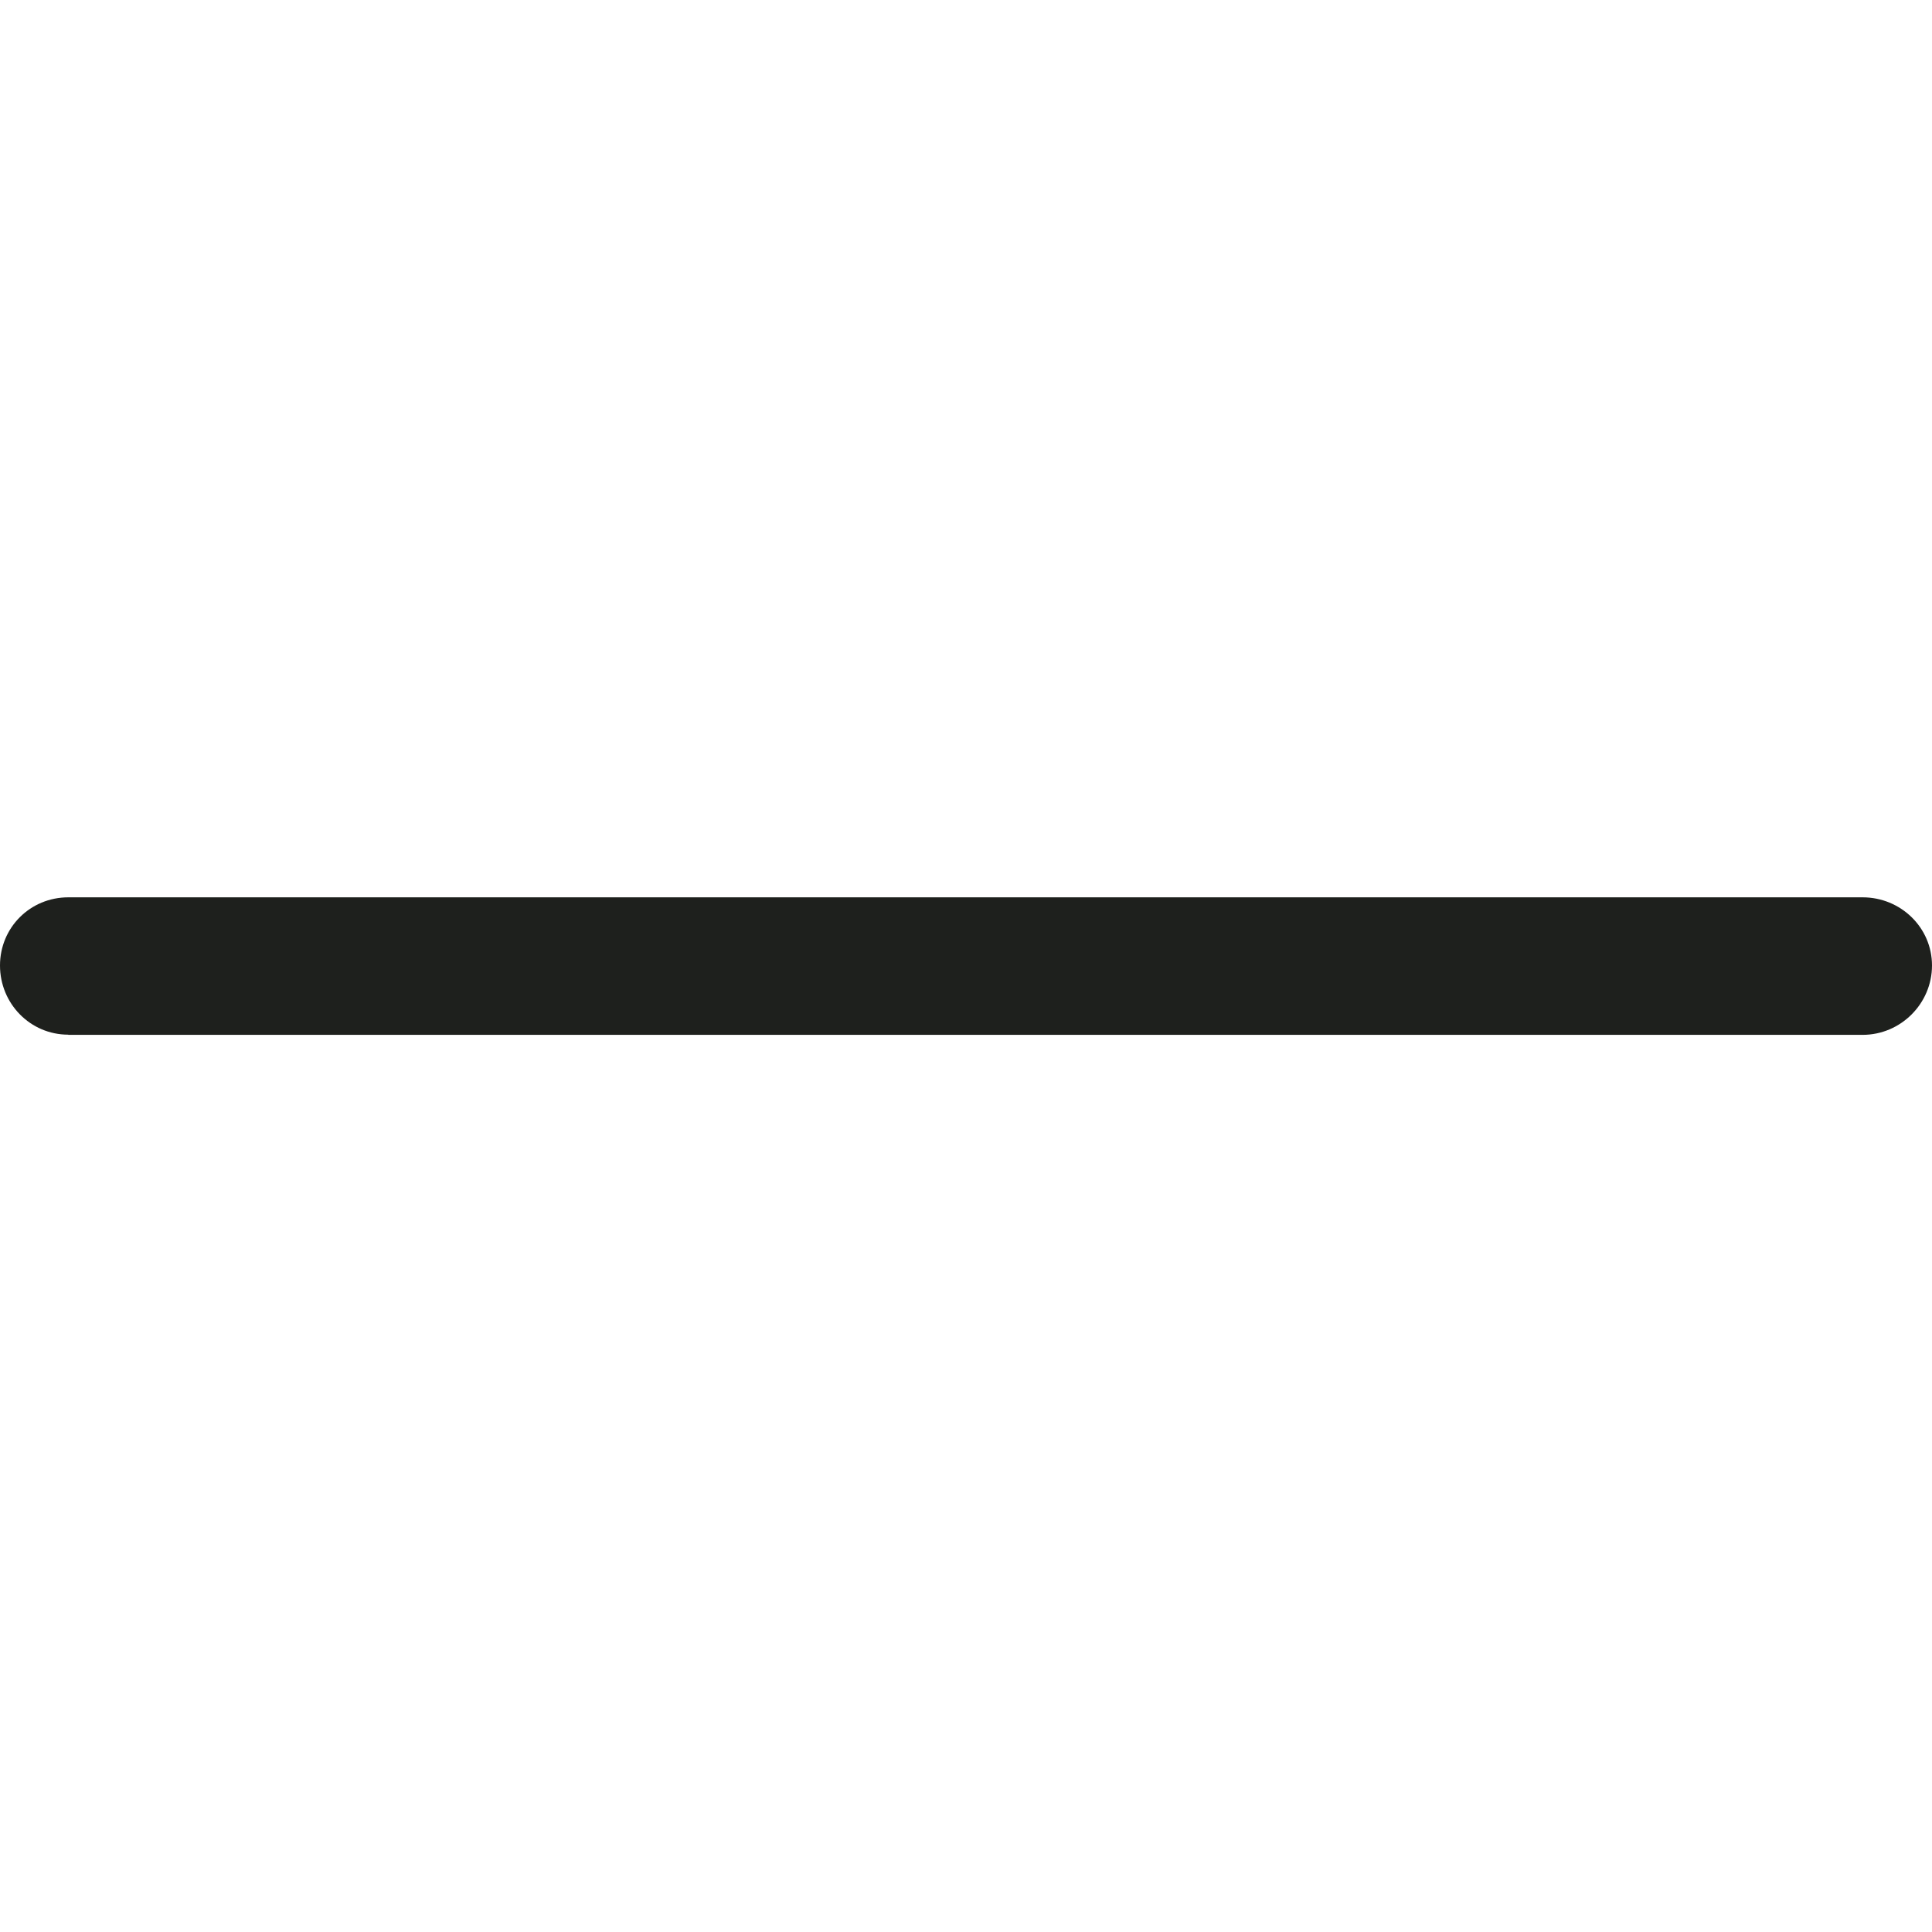 <svg width="11" height="11" viewBox="0 0 11 11" fill="none" xmlns="http://www.w3.org/2000/svg">
<path d="M0.389 5.891C0.172 5.891 0 5.714 0 5.497C0 5.281 0.172 5.109 0.389 5.109H10.605C10.822 5.109 11 5.281 11 5.497C11 5.714 10.822 5.892 10.605 5.892H0.389V5.891Z" fill="#1E201D"/>
</svg>
